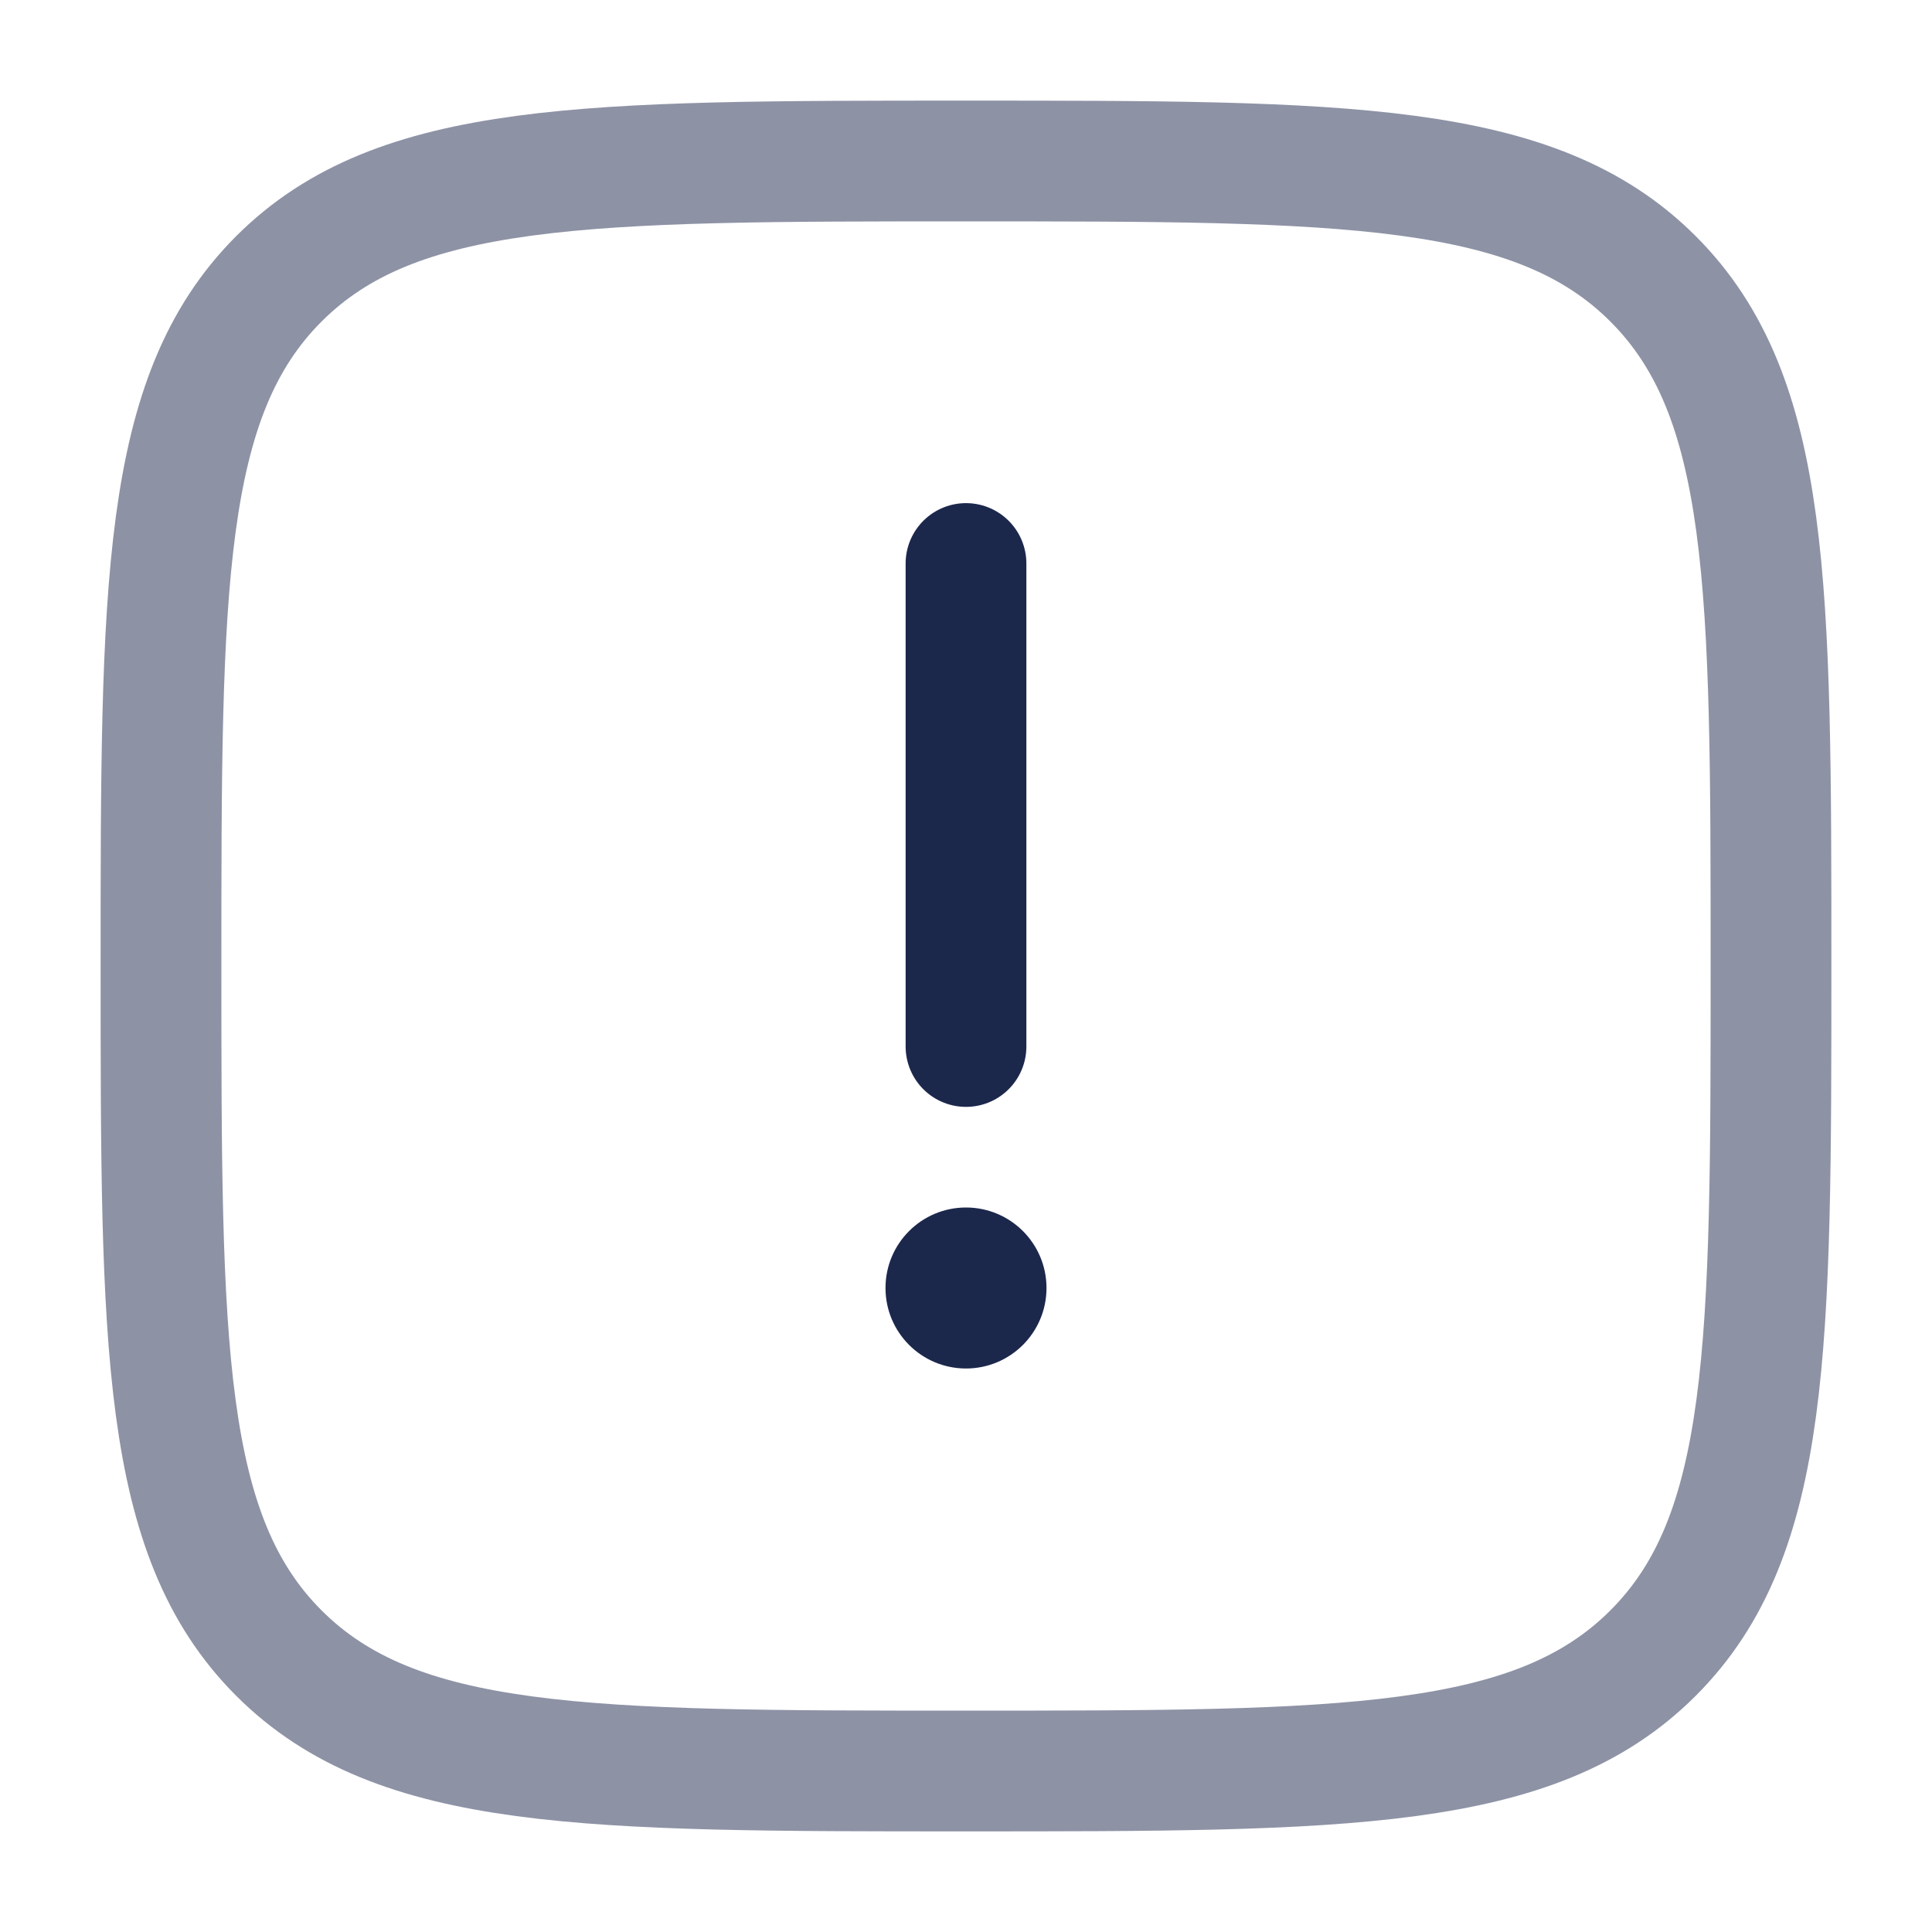 
<svg viewBox="0 0 24 24" fill="none" xmlns="http://www.w3.org/2000/svg" id="danger-square">
<path d="M12 7V13" stroke="#1C274C" stroke-width="1.5" stroke-linecap="round"/>
<circle cx="12" cy="16" r="1" fill="#1C274C"/>
<path opacity="0.5" d="M2 12C2 7.286 2 4.929 3.464 3.464C4.929 2 7.286 2 12 2C16.714 2 19.071 2 20.535 3.464C22 4.929 22 7.286 22 12C22 16.714 22 19.071 20.535 20.535C19.071 22 16.714 22 12 22C7.286 22 4.929 22 3.464 20.535C2 19.071 2 16.714 2 12Z" stroke="#1C274C" stroke-width="1.5"/>
</svg>